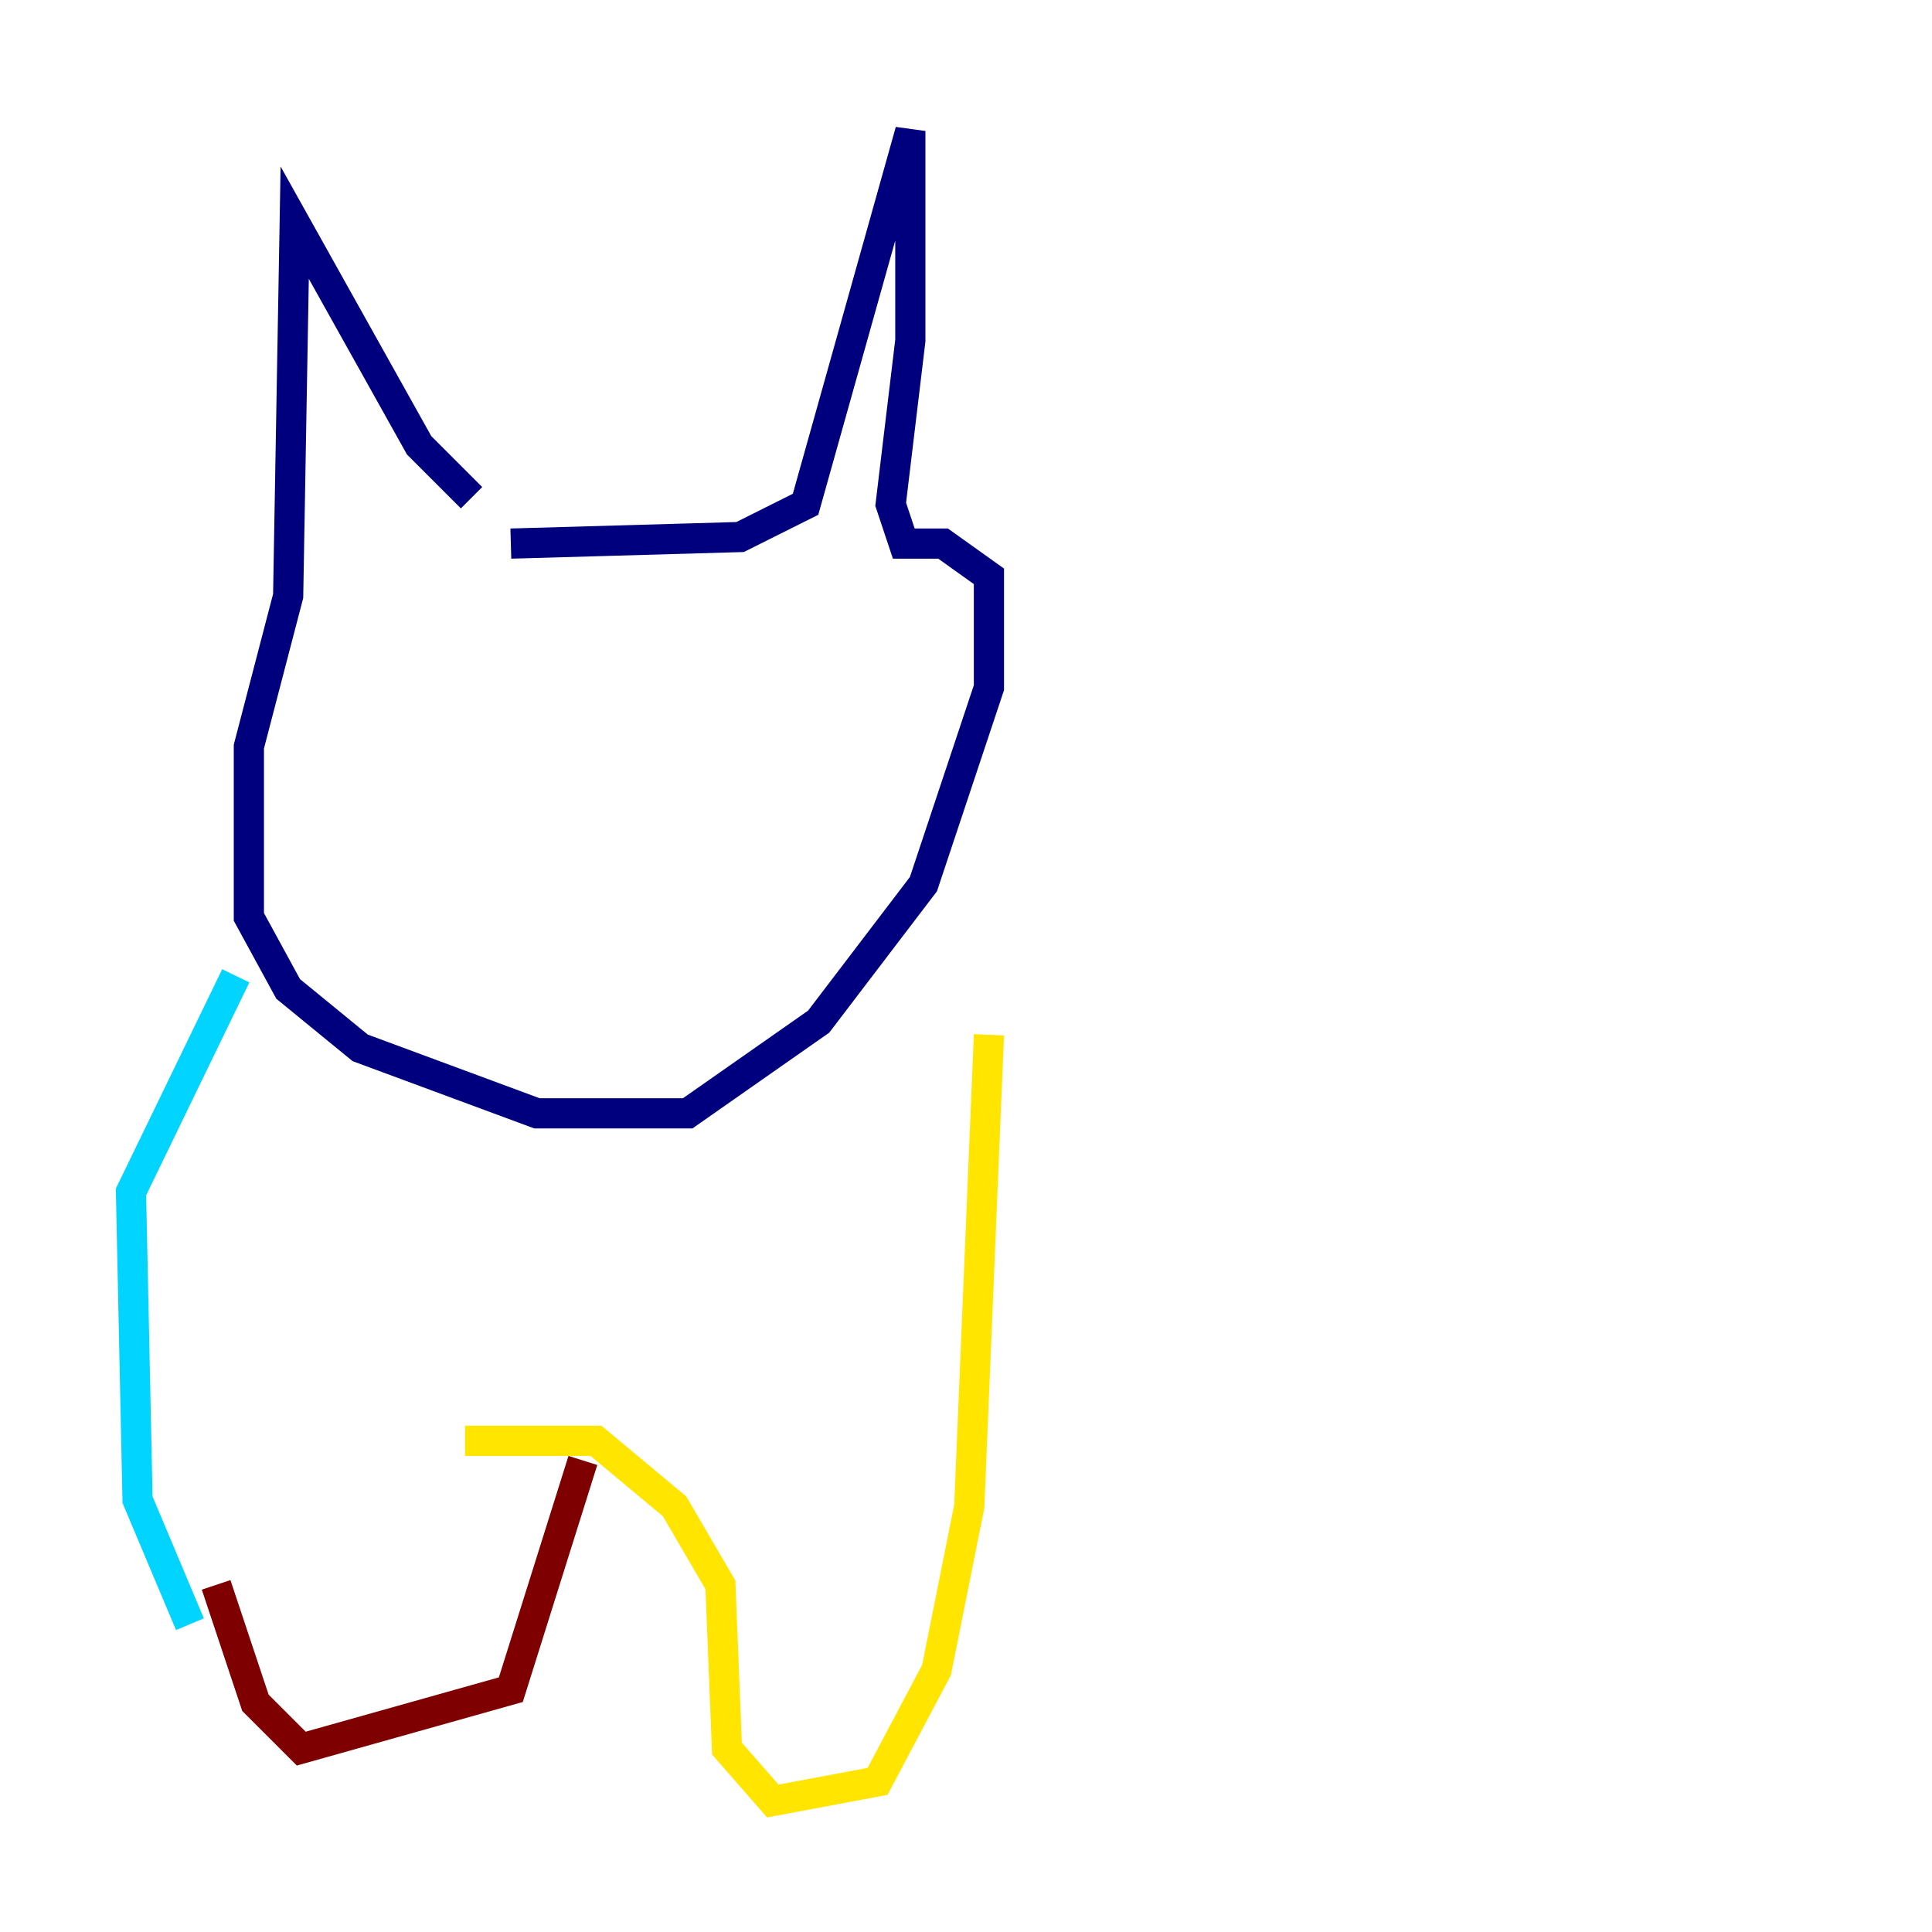 <?xml version="1.0" encoding="utf-8" ?>
<svg baseProfile="tiny" height="128" version="1.2" viewBox="0,0,128,128" width="128" xmlns="http://www.w3.org/2000/svg" xmlns:ev="http://www.w3.org/2001/xml-events" xmlns:xlink="http://www.w3.org/1999/xlink"><defs /><polyline fill="none" points="31.241,32.976 27.77,29.505 19.525,14.752 19.091,39.485 16.488,49.464 16.488,60.746 19.091,65.519 23.864,69.424 35.58,73.763 45.559,73.763 54.237,67.688 61.18,58.576 65.519,45.559 65.519,38.183 62.481,36.014 59.878,36.014 59.01,33.41 60.312,22.563 60.312,8.678 53.37,33.41 49.031,35.58 33.844,36.014" stroke="#00007f" stroke-width="2" /><polyline fill="none" points="15.62,64.651 8.678,78.969 9.112,99.363 12.583,107.607" stroke="#00d4ff" stroke-width="2" /><polyline fill="none" points="65.519,68.556 64.217,99.797 62.047,110.644 58.142,118.02 51.2,119.322 48.163,115.851 47.729,105.003 44.691,99.797 39.485,95.458 30.807,95.458" stroke="#ffe500" stroke-width="2" /><polyline fill="none" points="14.319,105.003 16.922,112.814 19.959,115.851 33.844,111.946 38.617,96.759" stroke="#7f0000" stroke-width="2" /></svg>